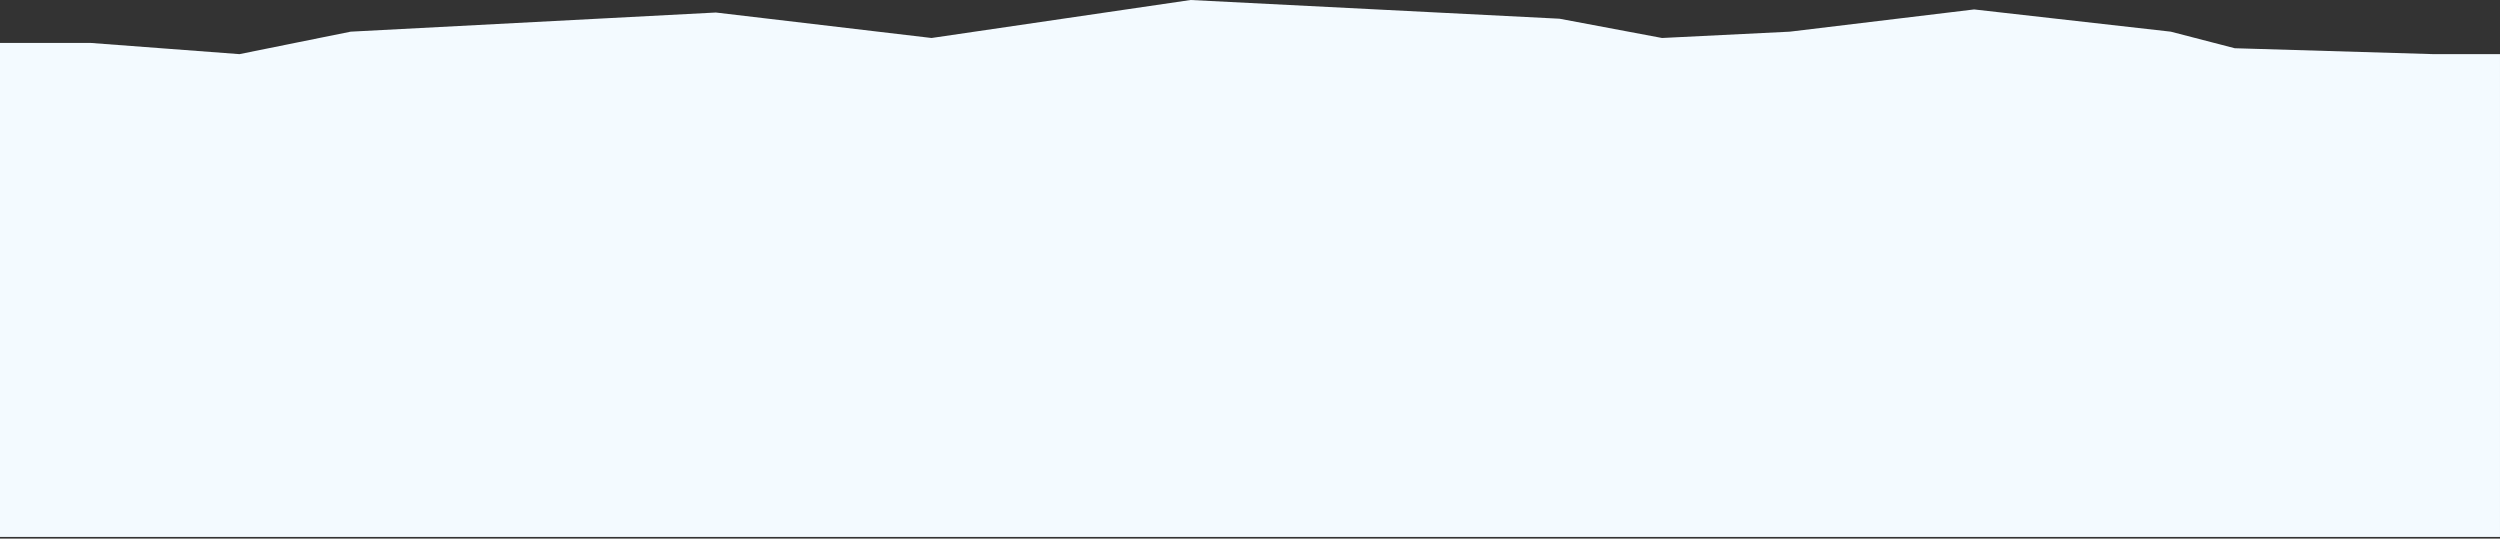 <?xml version="1.0" encoding="UTF-8"?>
<svg width="1439px" height="310px" viewBox="0 0 1439 310" version="1.1" xmlns="http://www.w3.org/2000/svg" xmlns:xlink="http://www.w3.org/1999/xlink">
    <rect x="0" y="0" width="1439" height="310" fill="#333333" stroke="none"/>
    <!-- Generator: Sketch 41.2 (35397) - http://www.bohemiancoding.com/sketch -->
    <title>Cloud 1</title>
    <desc>Created with Sketch.</desc>
    <defs></defs>
    <g id="Page-1" stroke="none" stroke-width="1" fill="none" fill-rule="evenodd">
        <g id="Home-Page-InVision-Mock" transform="translate(0, -3388)" fill="#F3FAFF">
            <g id="Clouds" transform="translate(-7, 3173)">
                <polygon id="Cloud-1" points="963.672 236.866 1037.214 233.228 1143.318 220.435 1256.519 233.228 1293.313 242.763 1407.703 246.162 1445.996 246.162 1445.996 524.067 4.823 524.067 4.823 239.707 59.104 239.707 144.82 246.162 208.831 233.228 419.043 222.207 543.194 236.866 692.303 215 904.65 225.772"></polygon>
            </g>
        </g>
    </g>
</svg>